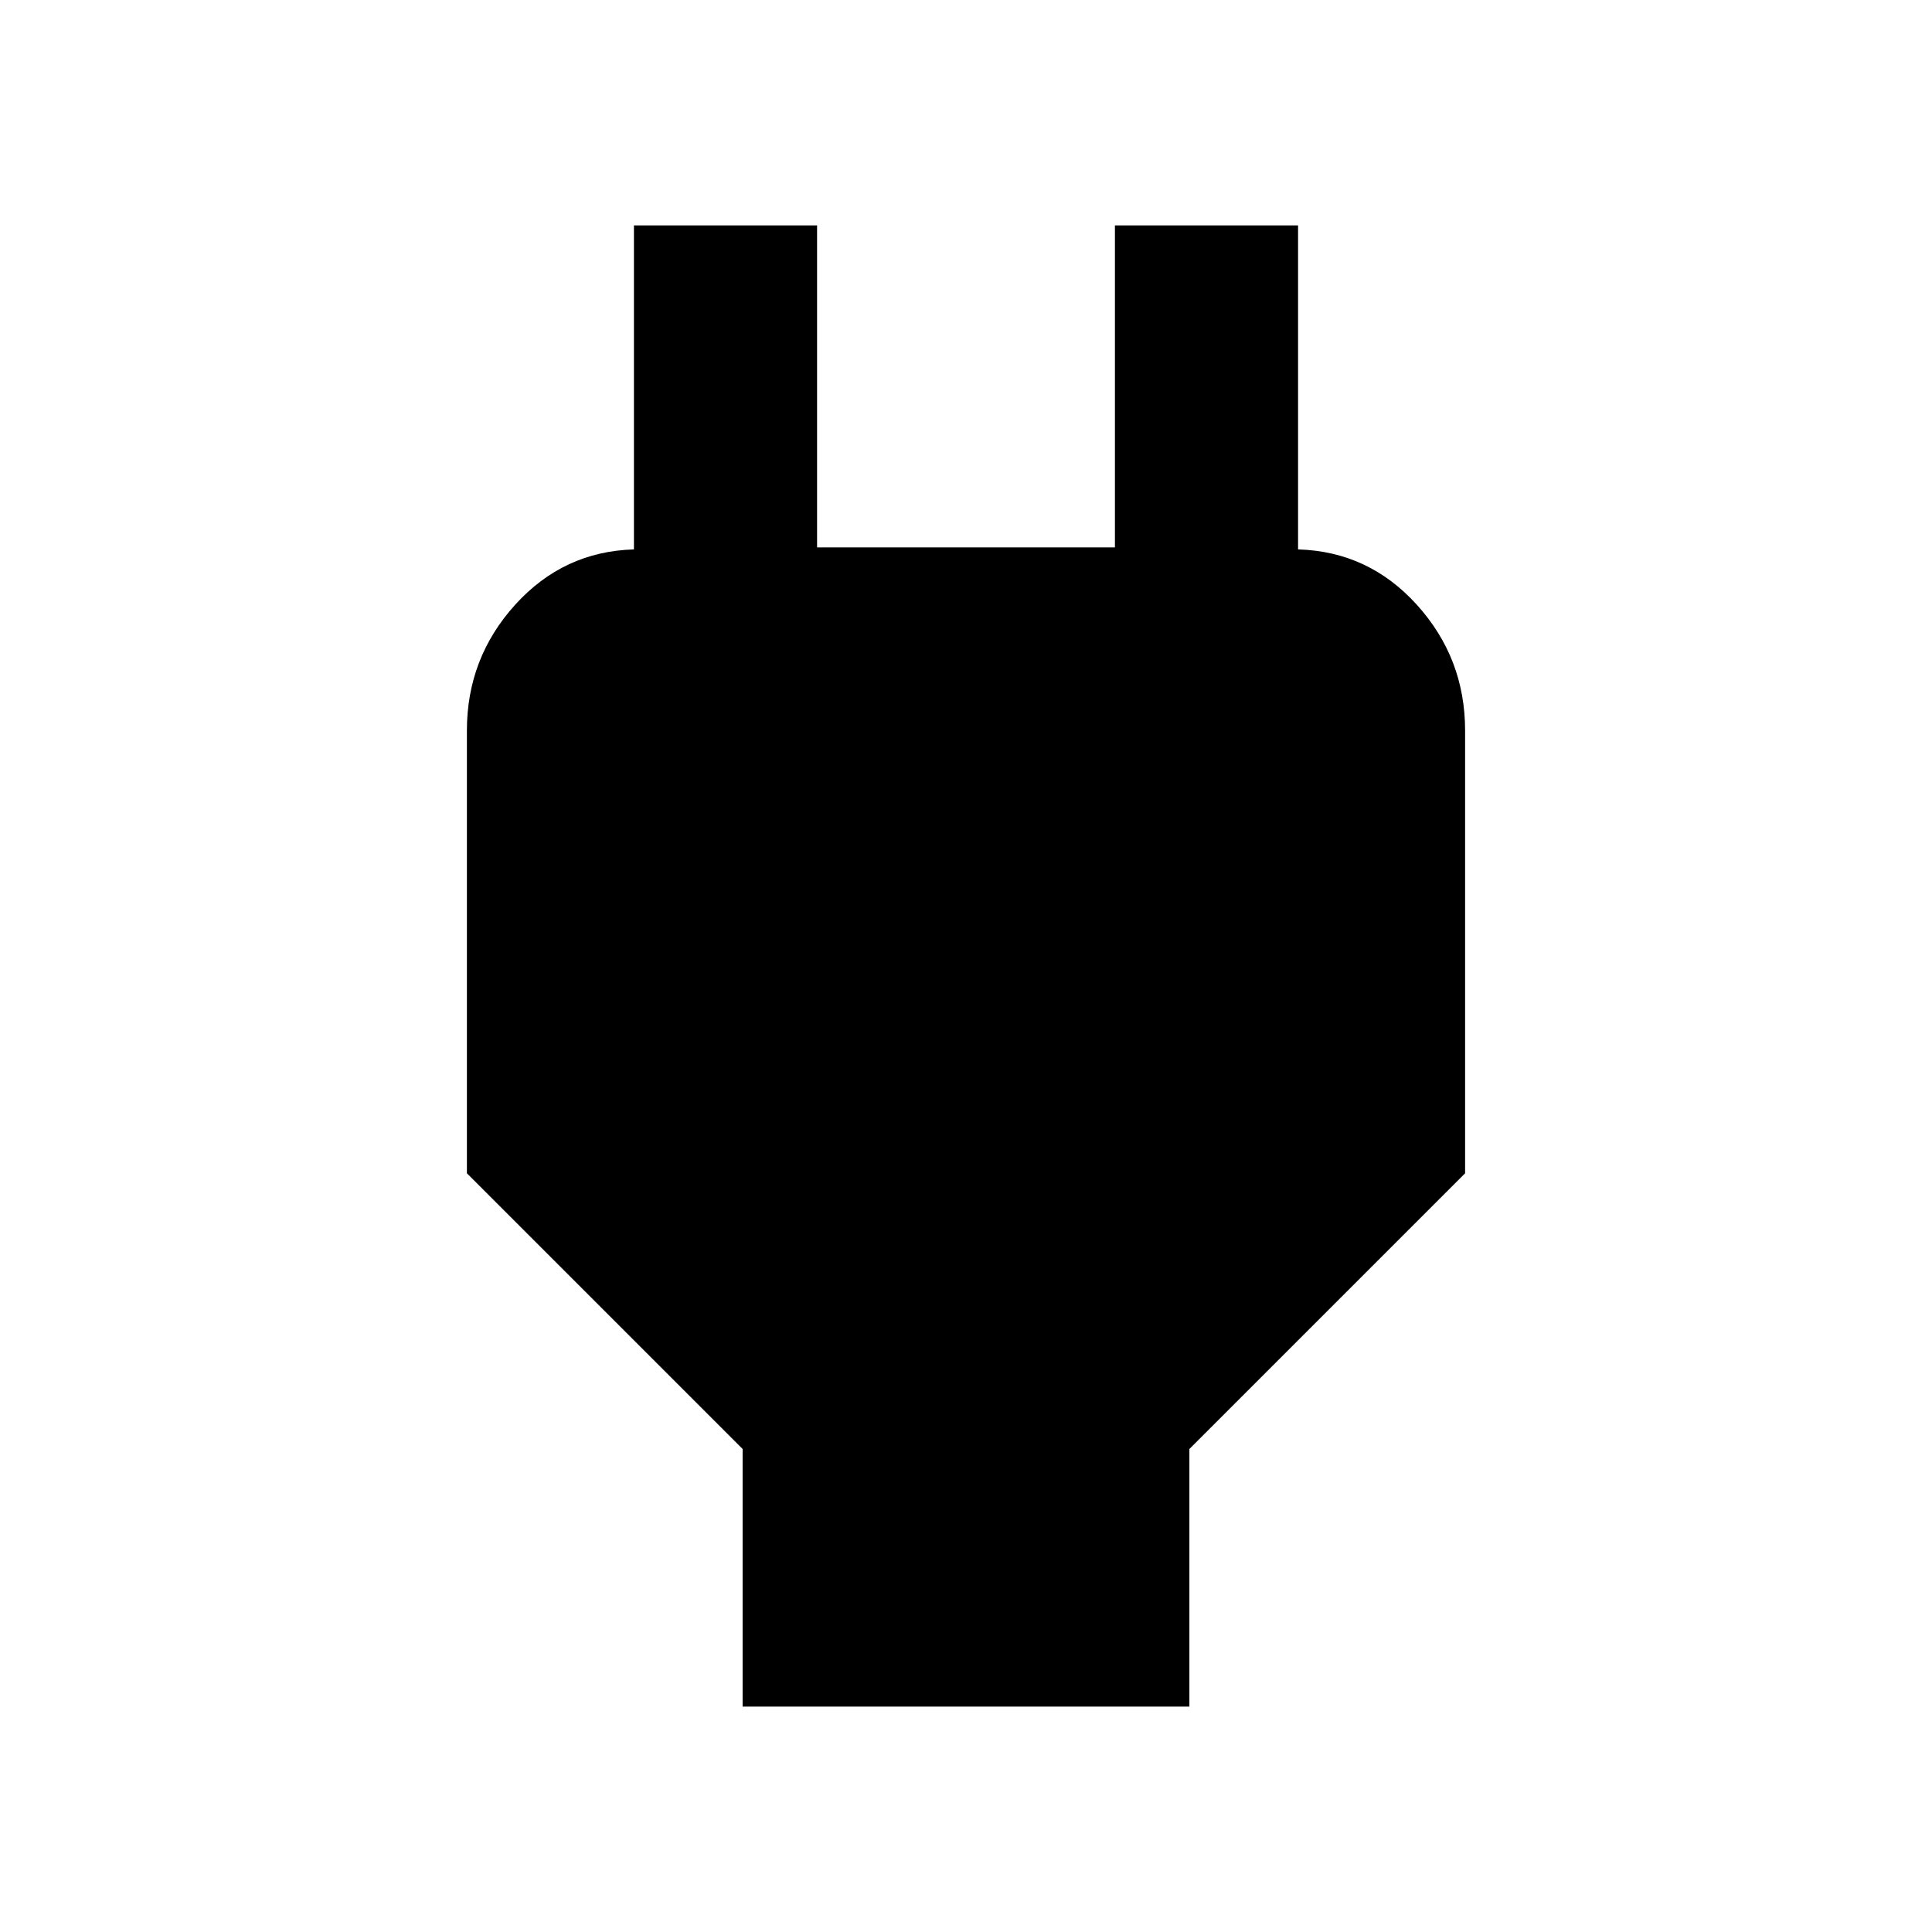 <svg xmlns="http://www.w3.org/2000/svg" height="24" width="24"><path d="M9.225 21.2V18L5.8 14.575V9.075Q5.8 8.175 6.4 7.512Q7 6.85 7.875 6.825V6.8V2.8H10.15V6.8H13.85V2.8H16.125V6.8V6.825Q17 6.85 17.6 7.512Q18.2 8.175 18.2 9.075V14.575L14.775 18V21.2Z"/></svg>